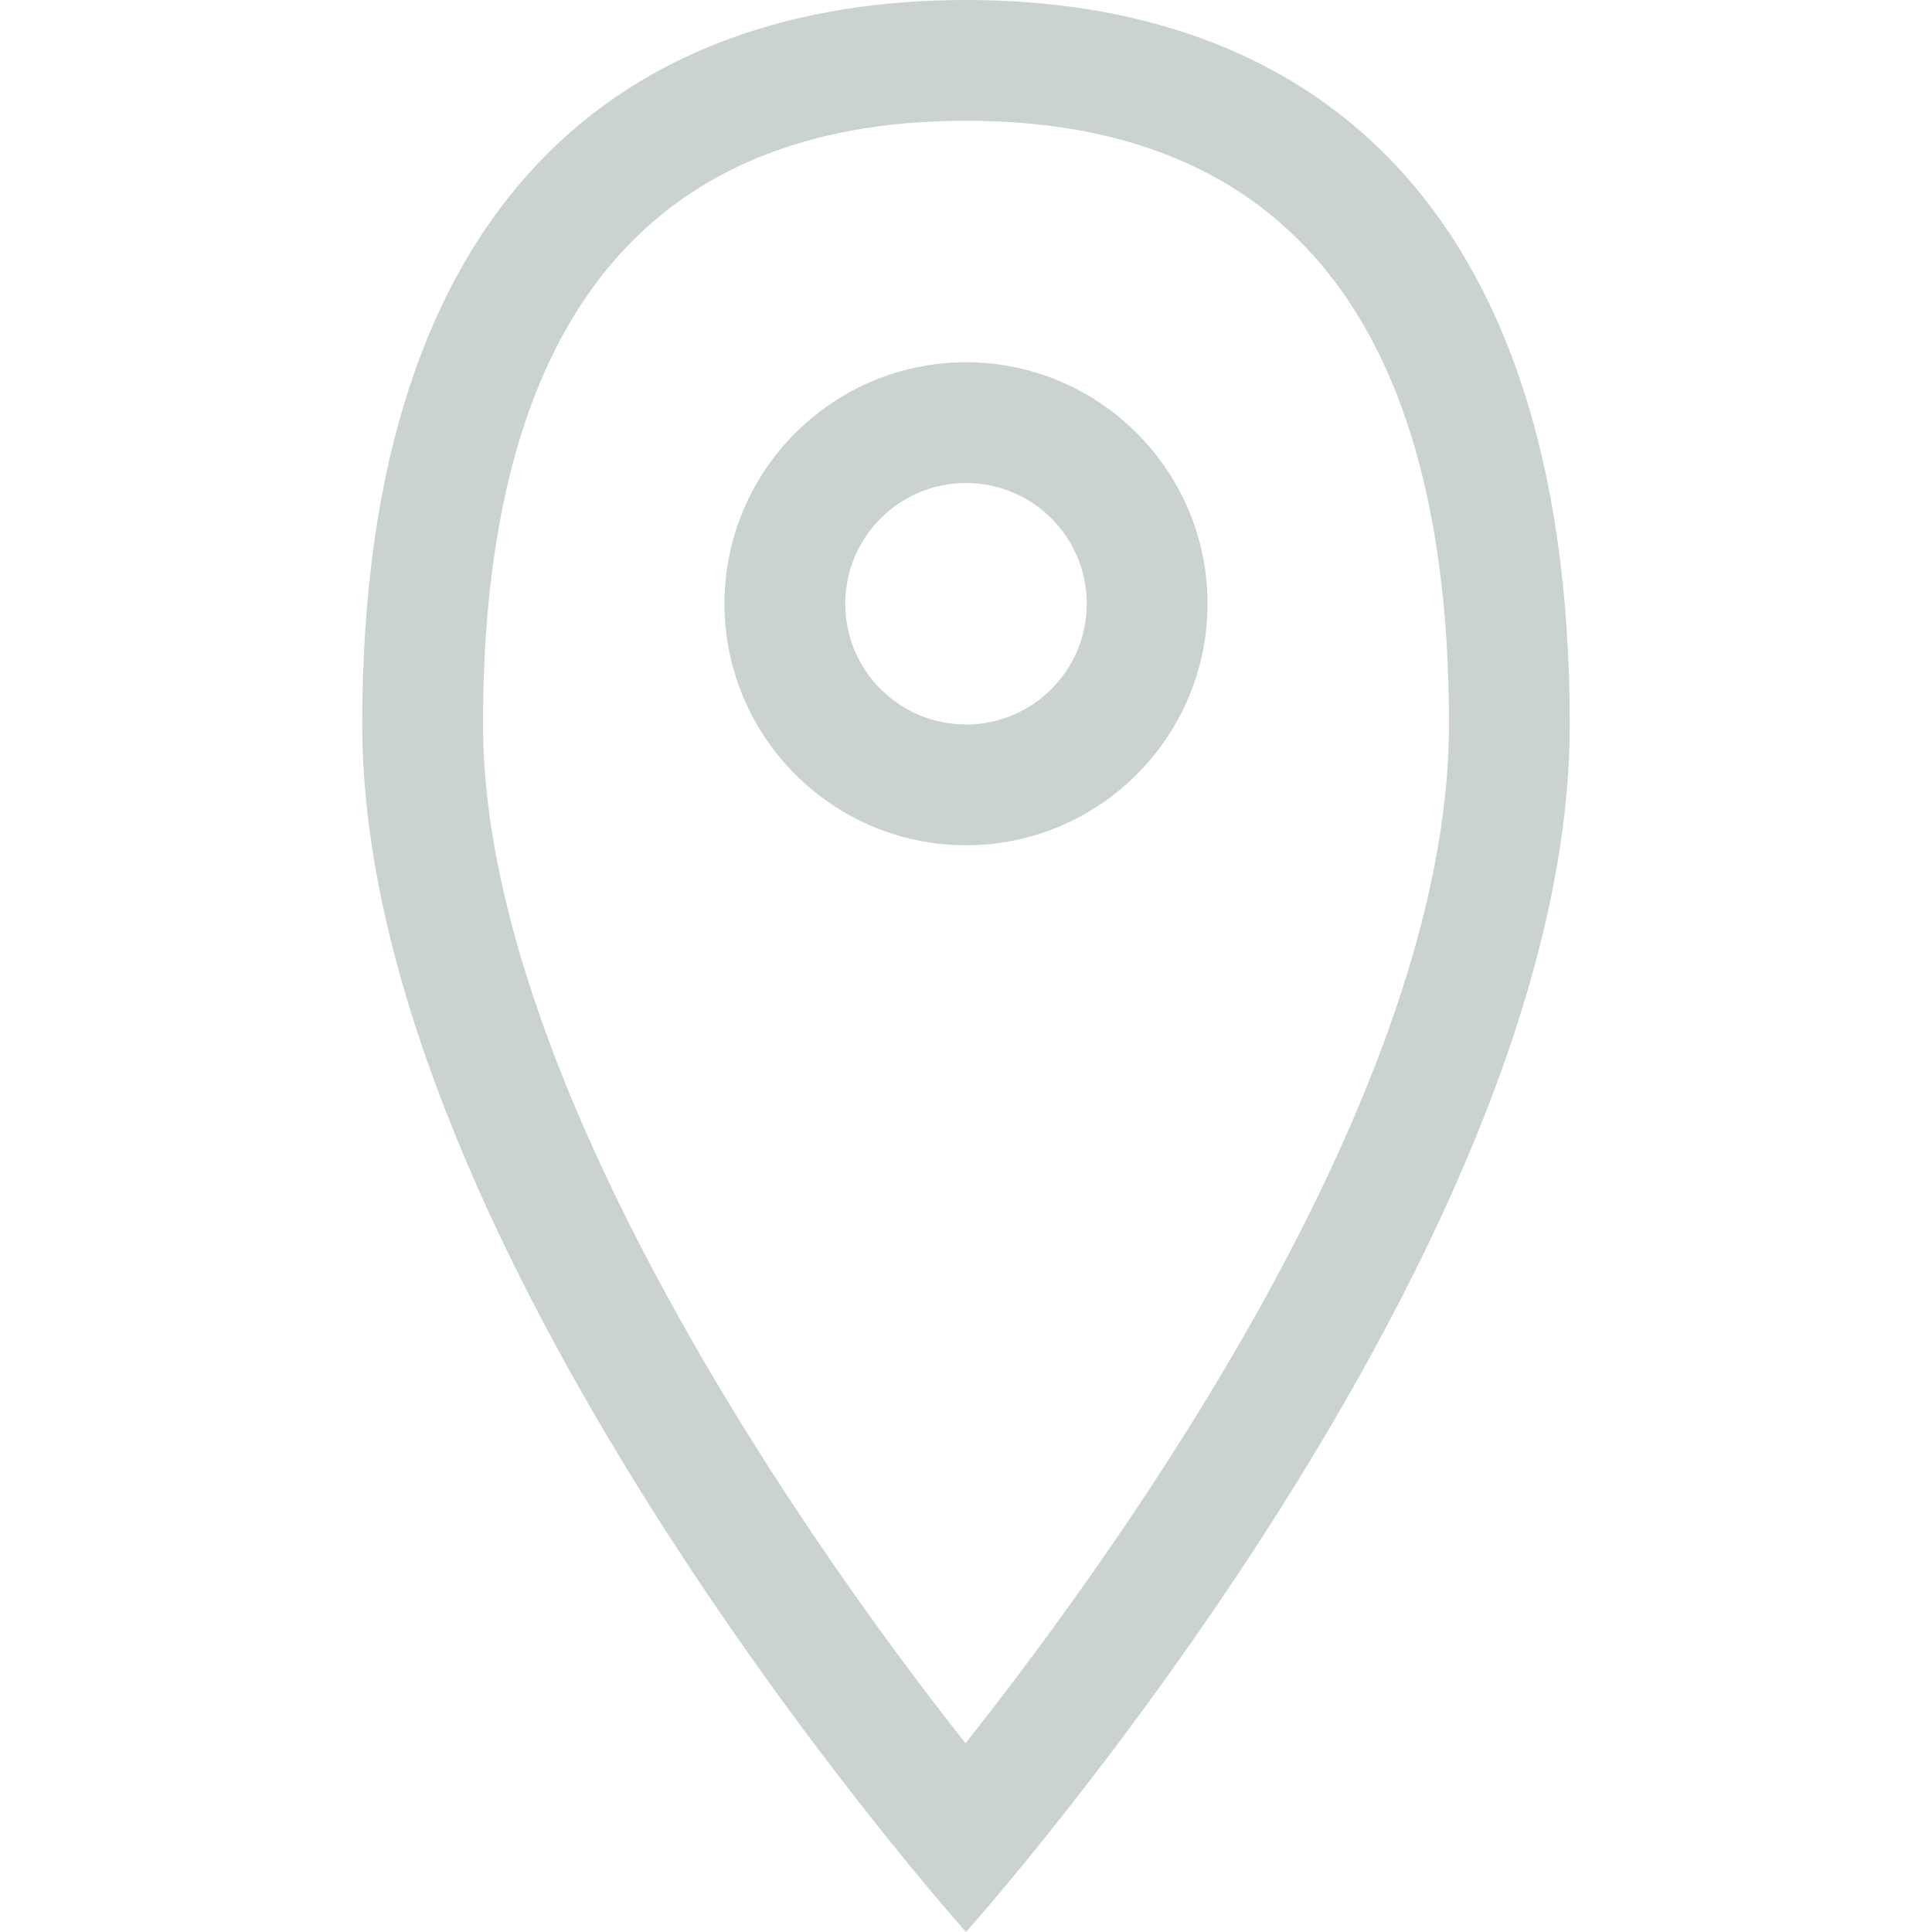 <?xml version="1.0" encoding="utf-8"?>
<!-- Generator: Adobe Illustrator 17.0.0, SVG Export Plug-In . SVG Version: 6.00 Build 0)  -->
<!DOCTYPE svg PUBLIC "-//W3C//DTD SVG 1.1//EN" "http://www.w3.org/Graphics/SVG/1.1/DTD/svg11.dtd">
<svg version="1.1" id="Layer_1" xmlns="http://www.w3.org/2000/svg" xmlns:xlink="http://www.w3.org/1999/xlink" x="0px" y="0px"
	 width="16px" height="16px" viewBox="0 0 16 16" enable-background="new 0 0 16 16" xml:space="preserve">
<g>
	<path fill="#CAD2D2" d="M8,1c2.654,0,4,1.682,4,5c0,3-2.669,6.75-4.004,8.437C6.442,12.473,4,8.796,4,6C4,2.682,5.346,1,8,1 M8,7
		c1.103,0,2-0.897,2-2c0-1.103-0.897-2-2-2S6,3.897,6,5C6,6.103,6.897,7,8,7 M8,0C5.239,0,3,1.582,3,6s5,10,5,10s5-5.582,5-10
		S10.761,0,8,0L8,0z M8,6C7.448,6,7,5.552,7,5c0-0.552,0.448-1,1-1s1,0.448,1,1C9,5.552,8.552,6,8,6L8,6z"/>
</g>
</svg>

